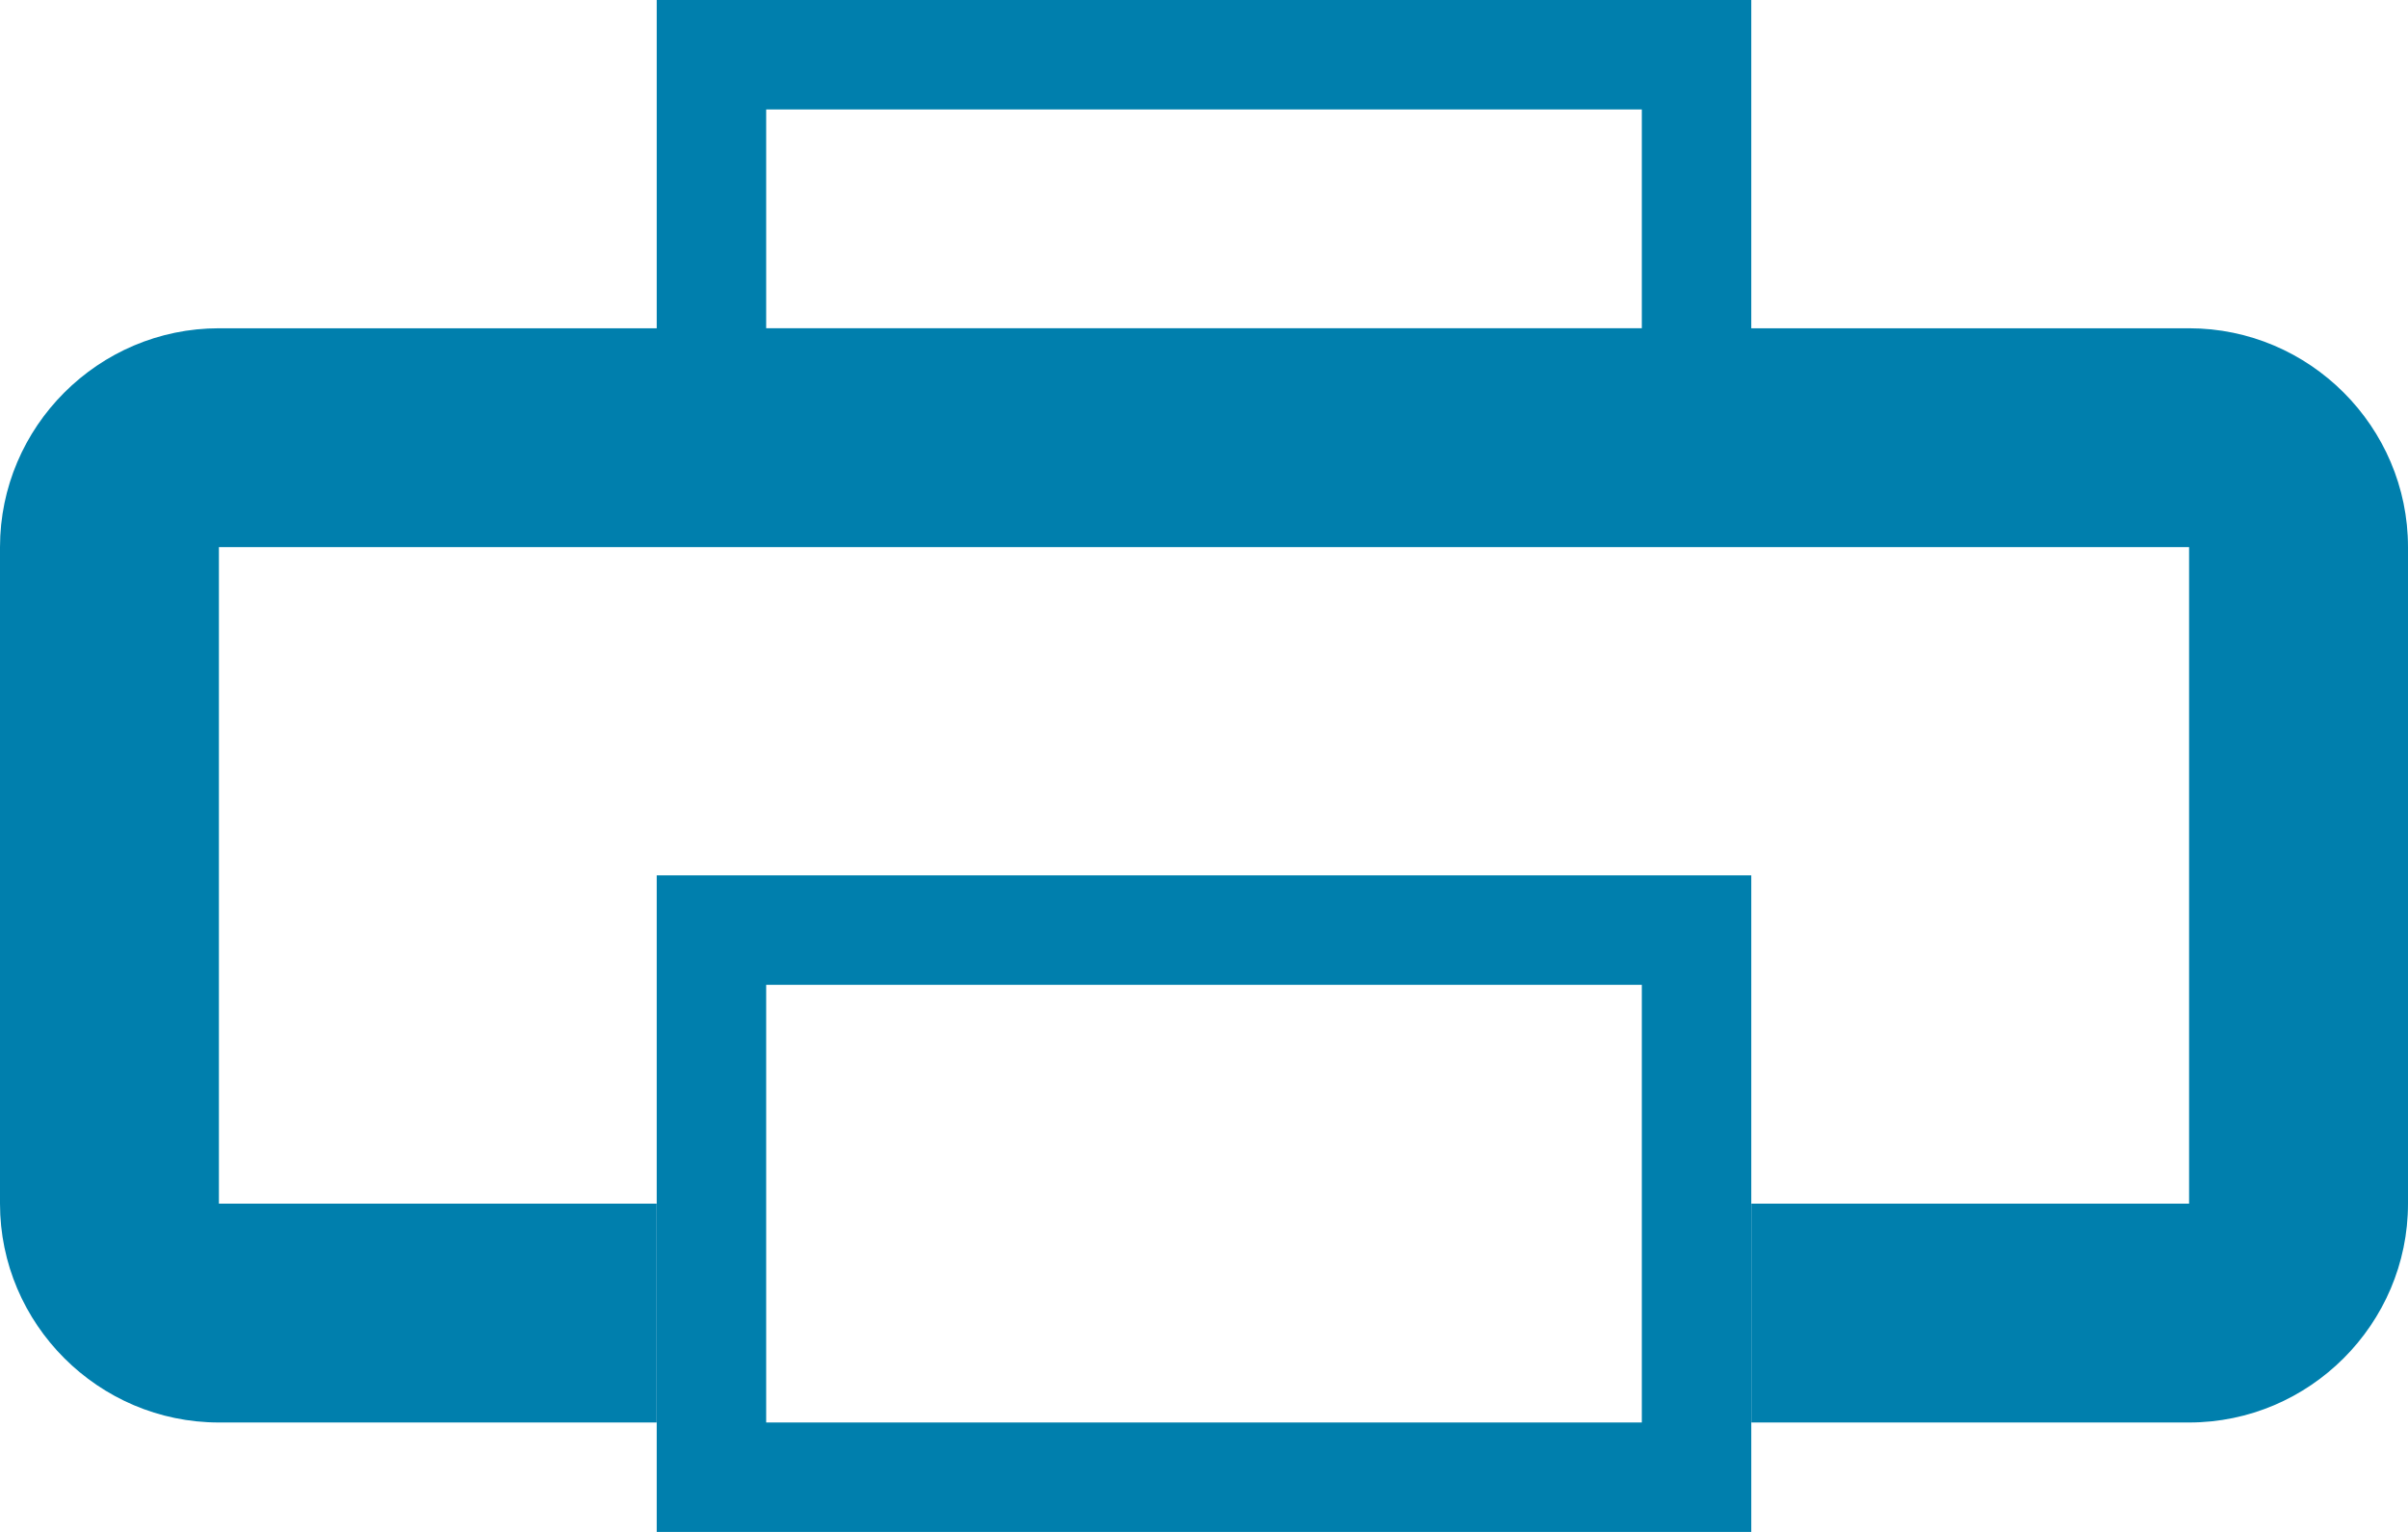 <?xml version="1.0" encoding="utf-8"?>
<!-- Generator: Adobe Illustrator 19.2.1, SVG Export Plug-In . SVG Version: 6.00 Build 0)  -->
<!DOCTYPE svg>
<svg version="1.1" id="Layer_1" xmlns="http://www.w3.org/2000/svg" xmlns:xlink="http://www.w3.org/1999/xlink" x="0px" y="0px"
	 width="22px" height="14px" viewBox="0 0 22 14" style="enable-background:new 0 0 22 14;" xml:space="preserve">
<style type="text/css">
	.st0{fill:#007fad;}
</style>
<g>
	<g>
		<path class="st0" d="M15,1v2H7V1H15 M16,0H6v4h10V0L16,0z"/>
	</g>
	<path class="st0" d="M20,3H2C0.9,3,0,3.9,0,5v6c0,1.1,0.9,2,2,2h4v-2H2V5h18v6h-4v2h4c1.1,0,2-0.9,2-2V5C22,3.9,21.1,3,20,3z"/>
	<g>
		<path class="st0" d="M15,9v4H7V9H15 M16,8H6v6h10V8L16,8z"/>
	</g>
</g>
</svg>
